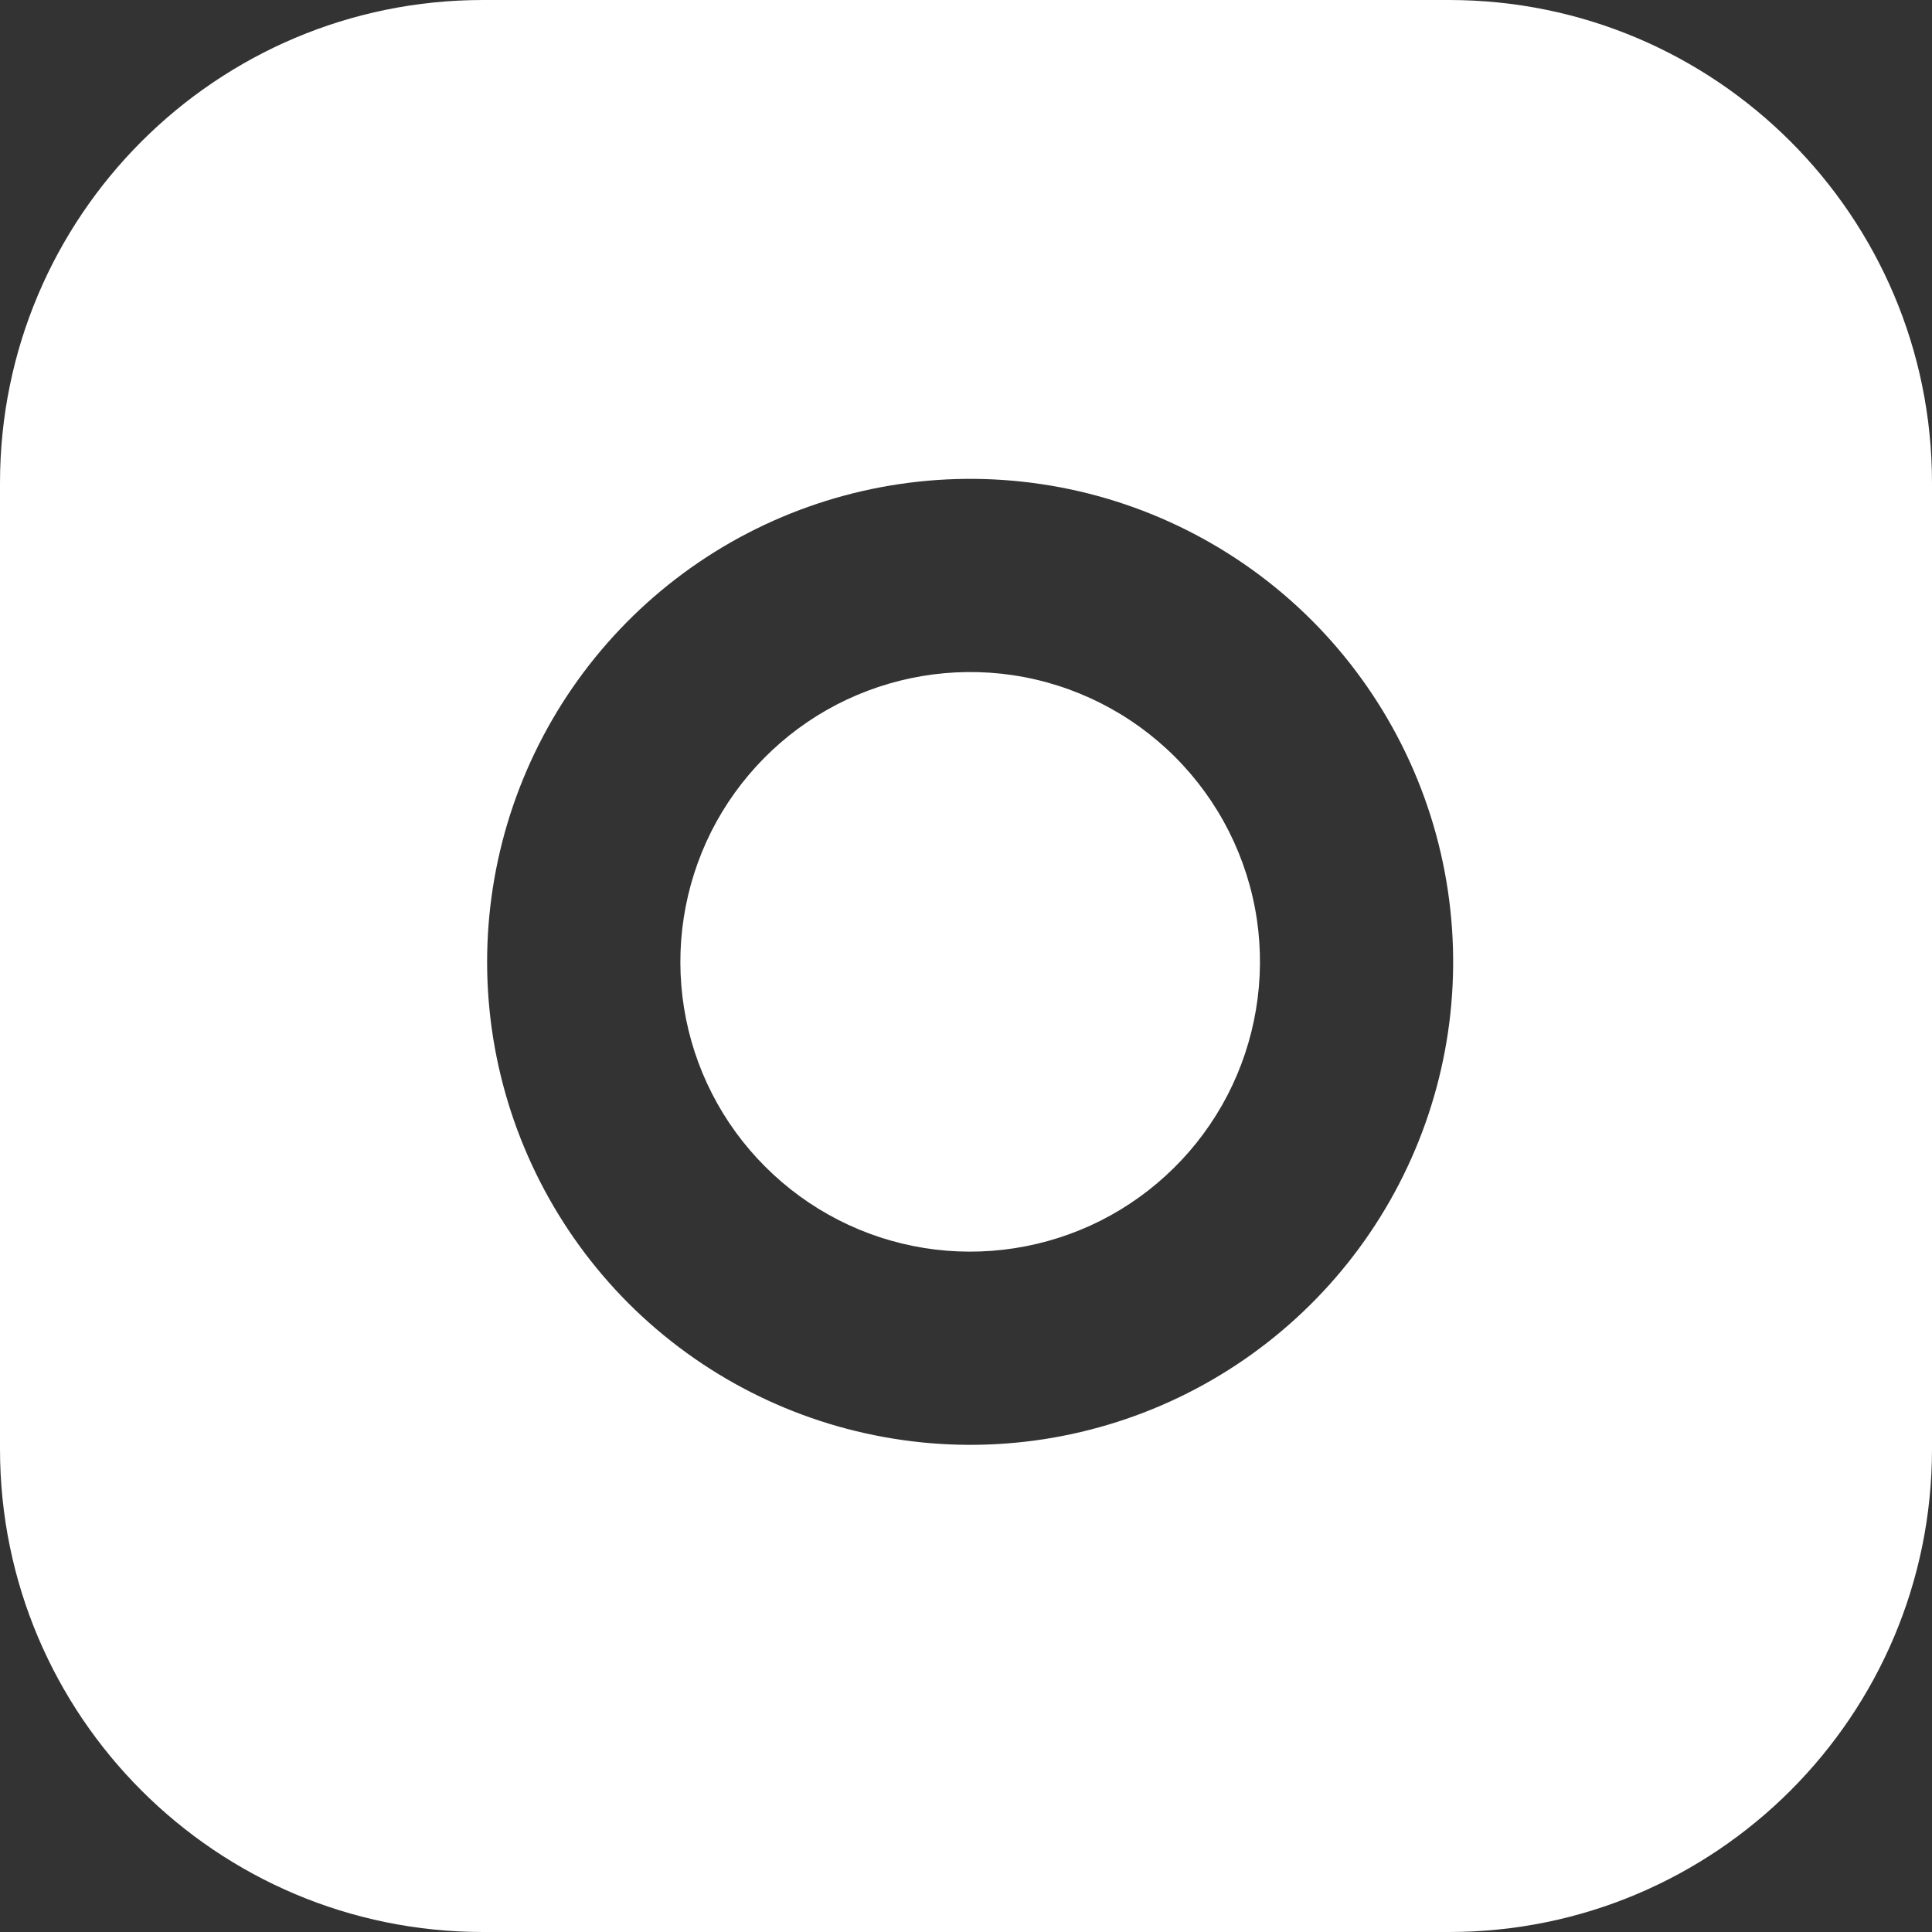 <svg width="20" height="20" viewBox="0 0 20 20" fill="none" xmlns="http://www.w3.org/2000/svg">
<rect x="0" y="0" width="20" height="20" fill="#333333" stroke="none"/>
<path fill-rule="evenodd" clip-rule="evenodd" d="M5 0H15C17.761 0 20 2.239 20 5V15C20 17.761 17.761 20 15 20H5C2.239 20 0 17.761 0 15V5C0 2.239 2.239 0 5 0ZM8.661 7.294C9.221 7.004 9.859 6.897 10.483 6.989C11.12 7.084 11.709 7.381 12.164 7.836C12.619 8.291 12.916 8.88 13.011 9.517C13.103 10.141 12.996 10.779 12.706 11.339C12.415 11.899 11.955 12.353 11.392 12.637C10.828 12.92 10.189 13.019 9.566 12.919C8.943 12.819 8.368 12.524 7.922 12.078C7.475 11.632 7.181 11.057 7.081 10.434C6.981 9.811 7.08 9.172 7.363 8.608C7.647 8.045 8.101 7.585 8.661 7.294ZM10.776 5.011C9.736 4.857 8.674 5.035 7.74 5.519C6.807 6.003 6.05 6.77 5.577 7.709C5.104 8.648 4.939 9.713 5.106 10.751C5.274 11.79 5.764 12.749 6.507 13.493C7.251 14.236 8.21 14.726 9.249 14.893C10.287 15.061 11.351 14.896 12.291 14.423C13.23 13.95 13.997 13.193 14.481 12.26C14.966 11.326 15.143 10.264 14.989 9.224C14.832 8.162 14.337 7.18 13.579 6.421C12.82 5.663 11.838 5.168 10.776 5.011Z" fill="white"/>
</svg>

